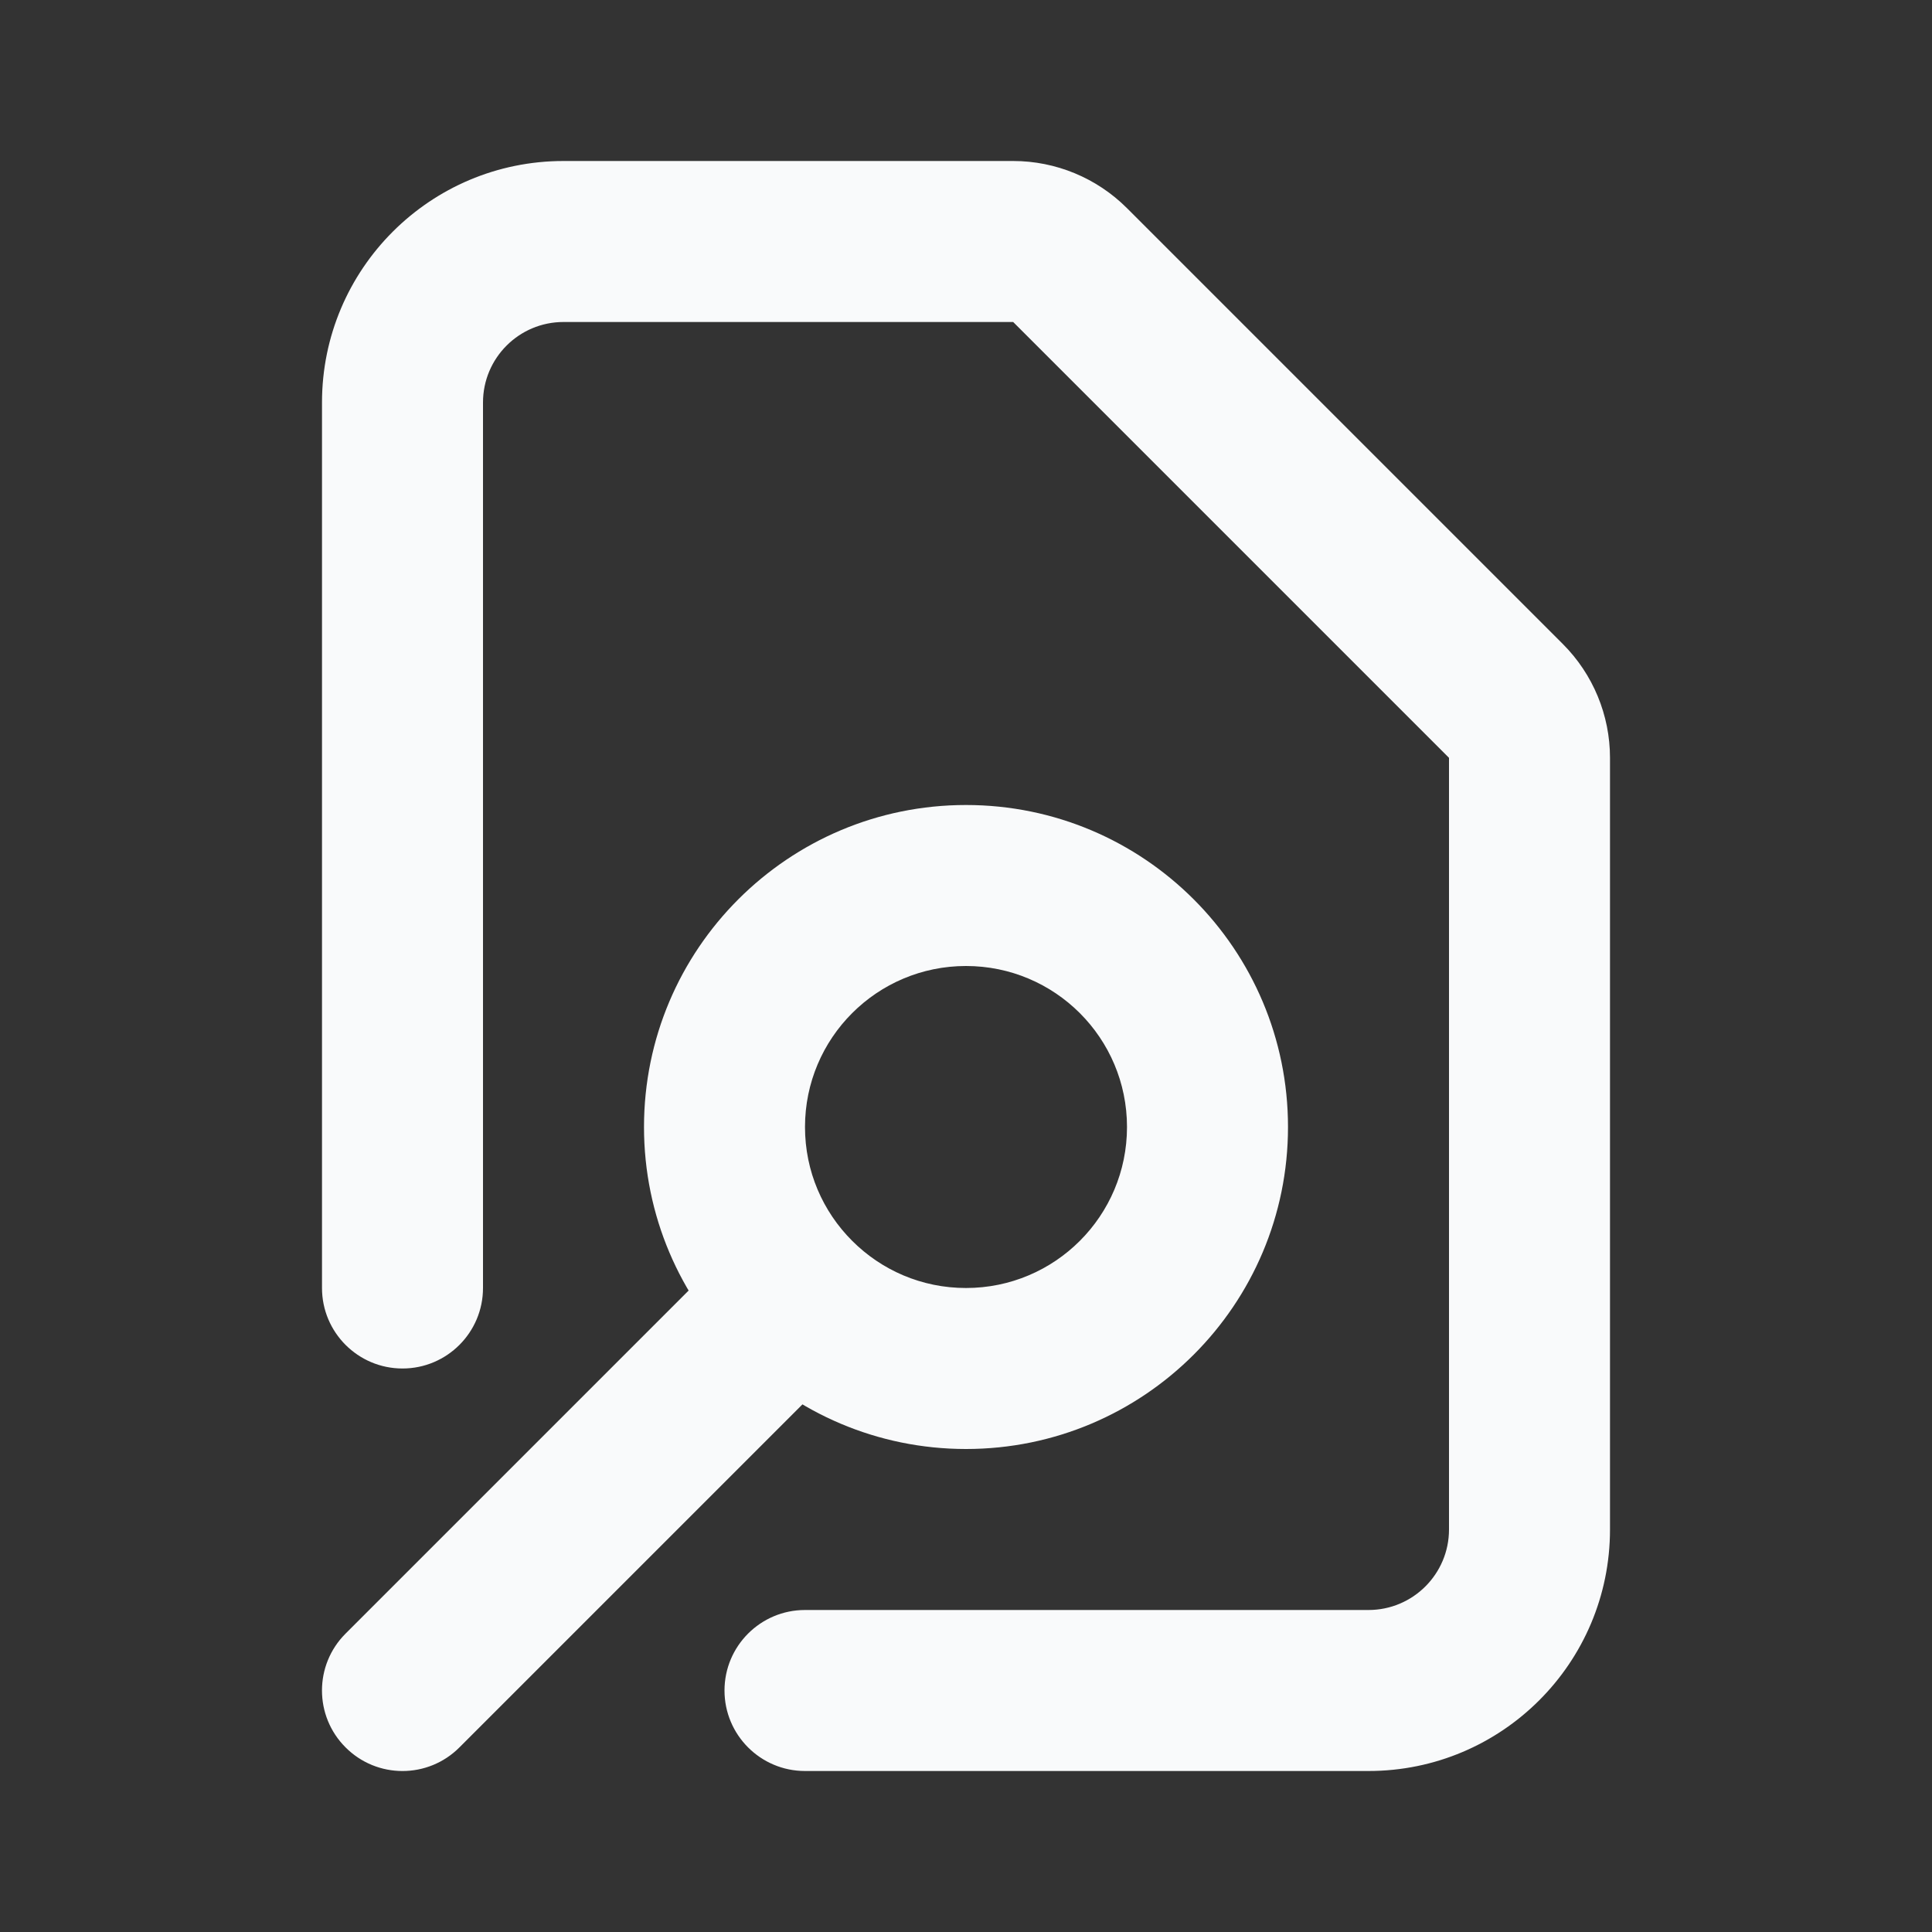 <svg width="24" height="24" viewBox="0 0 24 24" fill="none" xmlns="http://www.w3.org/2000/svg">
<rect x="0" y="0" width="24" height="24" fill="#333333" stroke="none"/>
<path d="M13.293 3.293L12.586 4L12.586 4L13.293 3.293ZM18.707 8.707L19.414 8L18.707 8.707ZM10 20C9.448 20 9 20.448 9 21C9 21.552 9.448 22 10 22V20ZM4 16C4 16.552 4.448 17 5 17C5.552 17 6 16.552 6 16H4ZM4.293 20.293C3.902 20.683 3.902 21.317 4.293 21.707C4.683 22.098 5.317 22.098 5.707 21.707L4.293 20.293ZM7 4H12.586V2H7V4ZM18 9.414V19H20V9.414H18ZM12.586 4L18 9.414L19.414 8L14 2.586L12.586 4ZM20 9.414C20 8.884 19.789 8.375 19.414 8L18 9.414H18H20ZM12.586 4V4L14 2.586C13.625 2.211 13.116 2 12.586 2V4ZM17 22C18.657 22 20 20.657 20 19H18C18 19.552 17.552 20 17 20V22ZM6 5C6 4.448 6.448 4 7 4V2C5.343 2 4 3.343 4 5H6ZM17 20H10V22H17V20ZM6 16V5H4V16H6ZM14 14C14 15.105 13.105 16 12 16V18C14.209 18 16 16.209 16 14H14ZM10 14C10 12.895 10.895 12 12 12V10C9.791 10 8 11.791 8 14H10ZM12 12C13.105 12 14 12.895 14 14H16C16 11.791 14.209 10 12 10V12ZM9.172 15.414L4.293 20.293L5.707 21.707L10.586 16.828L9.172 15.414ZM12 16C11.447 16 10.949 15.777 10.586 15.414L9.172 16.828C9.894 17.551 10.896 18 12 18V16ZM10.586 15.414C10.223 15.051 10 14.553 10 14H8C8 15.104 8.449 16.106 9.172 16.828L10.586 15.414Z" fill="#F9FAFB"/>
</svg>
